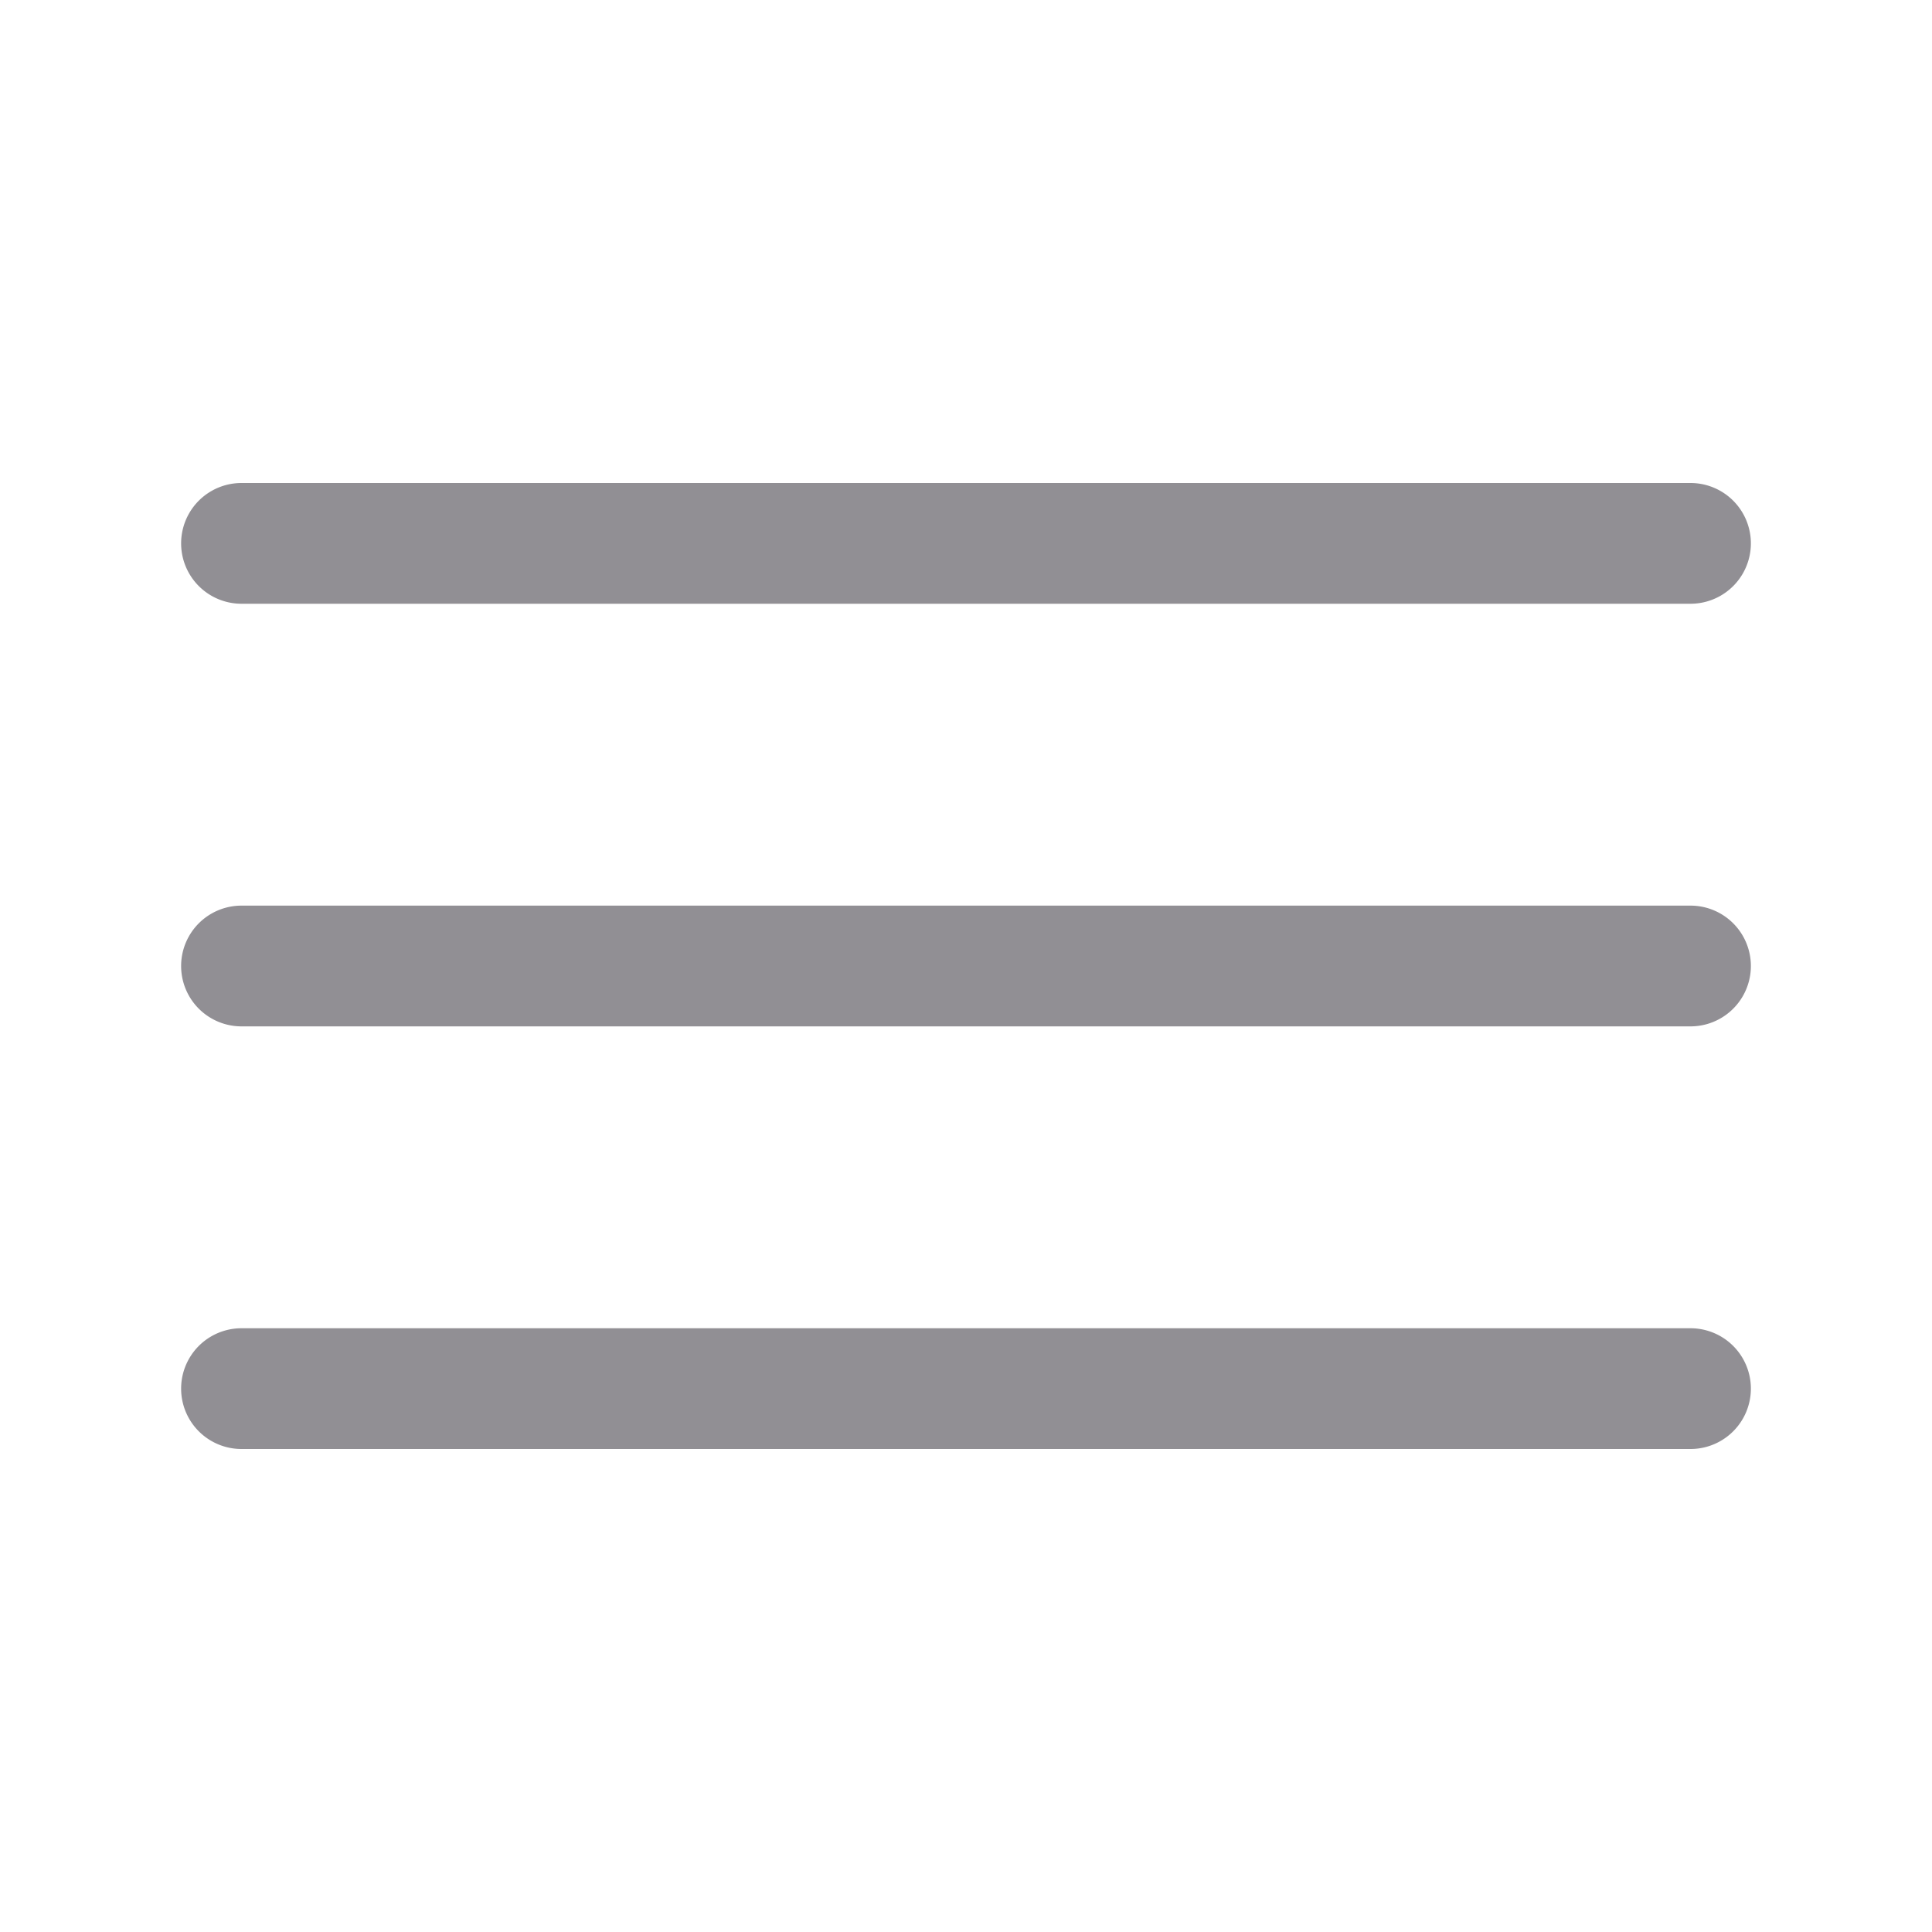 <svg viewBox="0 0 32 32" xmlns="http://www.w3.org/2000/svg"><g data-name="Layer 2"><path d="M28 10H4a1 1 0 0 1 0-2h24a1 1 0 0 1 0 2ZM28 17H4a1 1 0 0 1 0-2h24a1 1 0 0 1 0 2ZM28 24H4a1 1 0 0 1 0-2h24a1 1 0 0 1 0 2Z" fill="#918f94" class="fill-000000"></path></g><path d="M0 0h32v32H0z" fill="none"></path></svg>